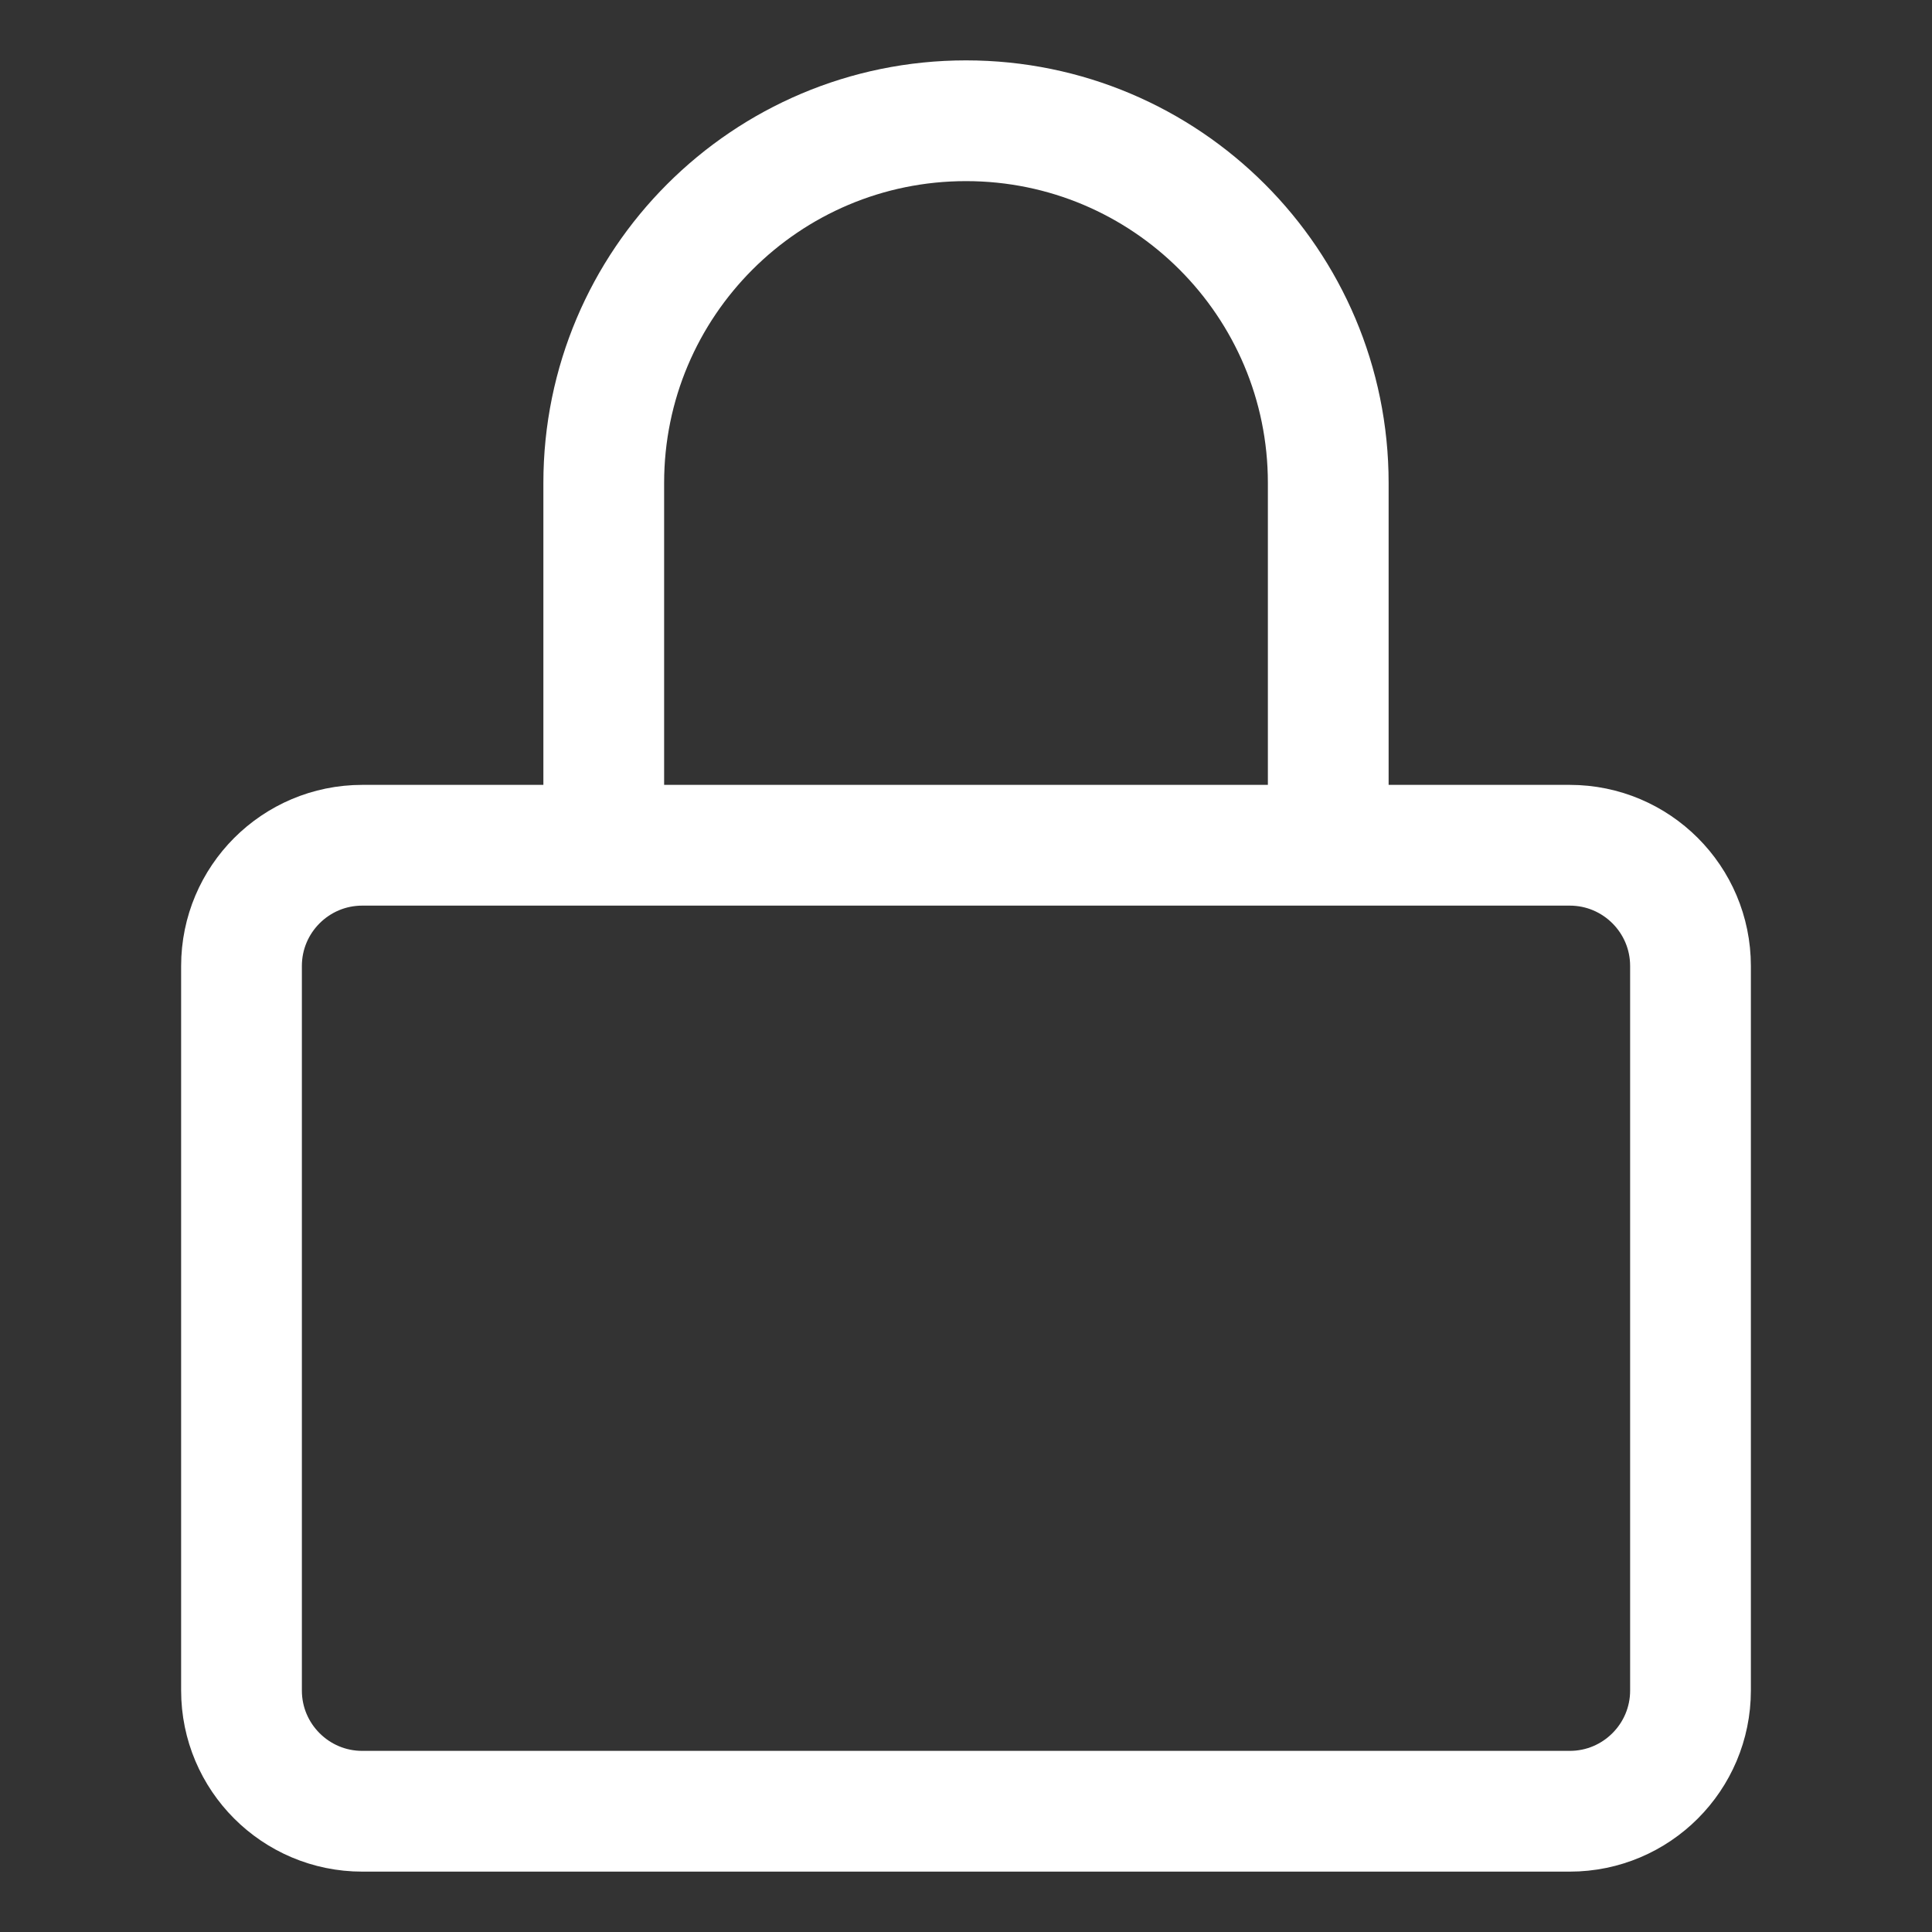 <svg width="16" height="16" viewBox="0 0 16 16" fill="none" xmlns="http://www.w3.org/2000/svg">
<rect x="0" y="0" width="16" height="16" fill="#333333" stroke="none"/>
<path d="M5 7V4C5 2.343 6.343 1 8 1C9.657 1 11 2.343 11 4V7M3 7H13C13.552 7 14 7.448 14 8V14C14 14.552 13.552 15 13 15H3C2.448 15 2 14.552 2 14V8C2 7.448 2.448 7 3 7Z" stroke="white"/>
</svg>
